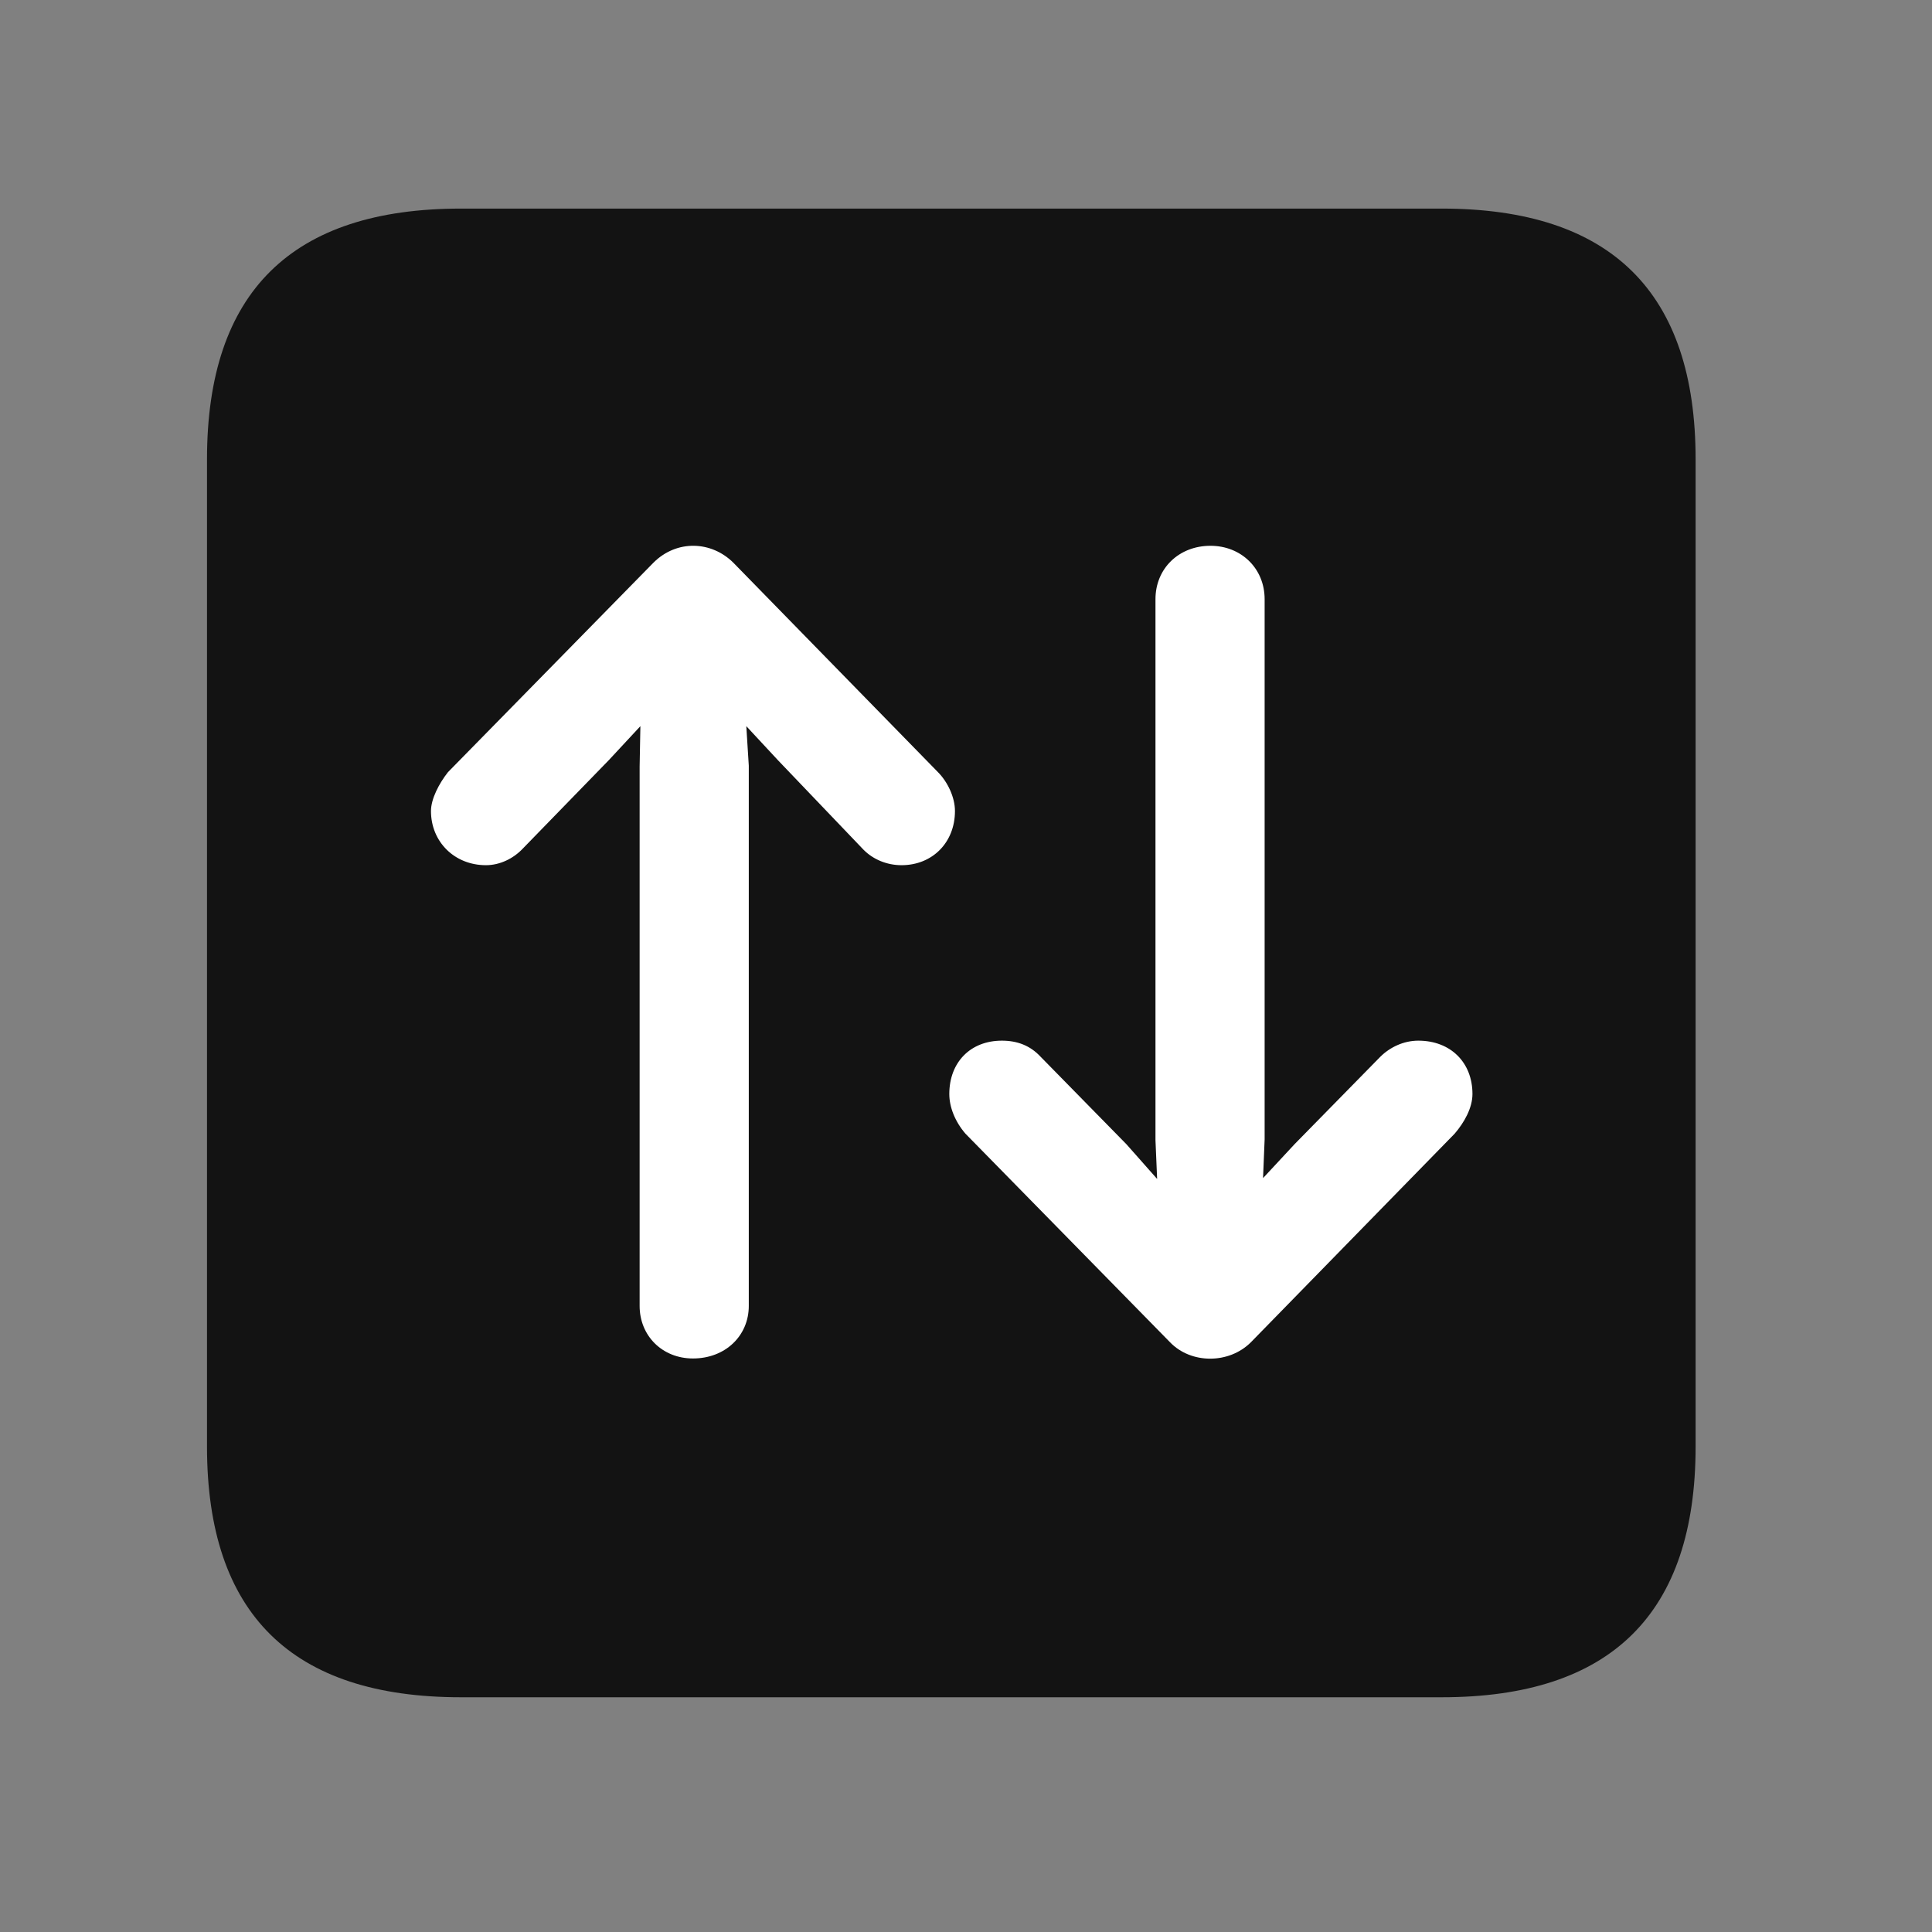<svg width="28" height="28" viewBox="0 0 28 28" fill="none" xmlns="http://www.w3.org/2000/svg">
<rect x="0" y="0" width="28" height="28" fill="#808080" stroke="none"/>
<path d="M6.68 24.598H20.895C23.355 24.598 24.574 23.379 24.574 20.965V6.656C24.574 4.242 23.355 3.023 20.895 3.023H6.68C4.23 3.023 3 4.23 3 6.656V20.965C3 23.391 4.23 24.598 6.68 24.598Z" fill="black" fill-opacity="0.85"/>
<path d="M9.469 8.156C9.809 7.816 10.312 7.84 10.629 8.156L13.594 11.191C13.734 11.332 13.84 11.555 13.84 11.754C13.84 12.211 13.512 12.539 13.066 12.539C12.855 12.539 12.656 12.457 12.516 12.316L11.273 11.016L10.816 10.524L10.852 11.098V18.926C10.852 19.359 10.512 19.688 10.043 19.688C9.598 19.688 9.27 19.359 9.27 18.926V11.109L9.281 10.524L8.824 11.016L7.582 12.293C7.441 12.445 7.242 12.539 7.043 12.539C6.586 12.539 6.246 12.199 6.246 11.754C6.246 11.578 6.363 11.355 6.492 11.191L9.469 8.156ZM18.129 19.453C17.812 19.77 17.262 19.77 16.957 19.453L13.992 16.43C13.84 16.254 13.758 16.043 13.758 15.855C13.758 15.398 14.062 15.082 14.52 15.082C14.742 15.082 14.93 15.152 15.082 15.316L16.324 16.582L16.77 17.086L16.746 16.523V8.684C16.746 8.238 17.086 7.91 17.543 7.91C17.988 7.91 18.328 8.238 18.328 8.684V16.512L18.305 17.074L18.762 16.582L20.004 15.316C20.145 15.176 20.344 15.082 20.555 15.082C21.023 15.082 21.34 15.398 21.34 15.855C21.34 16.055 21.223 16.266 21.082 16.43L18.129 19.453Z" fill="white"/>
</svg>
